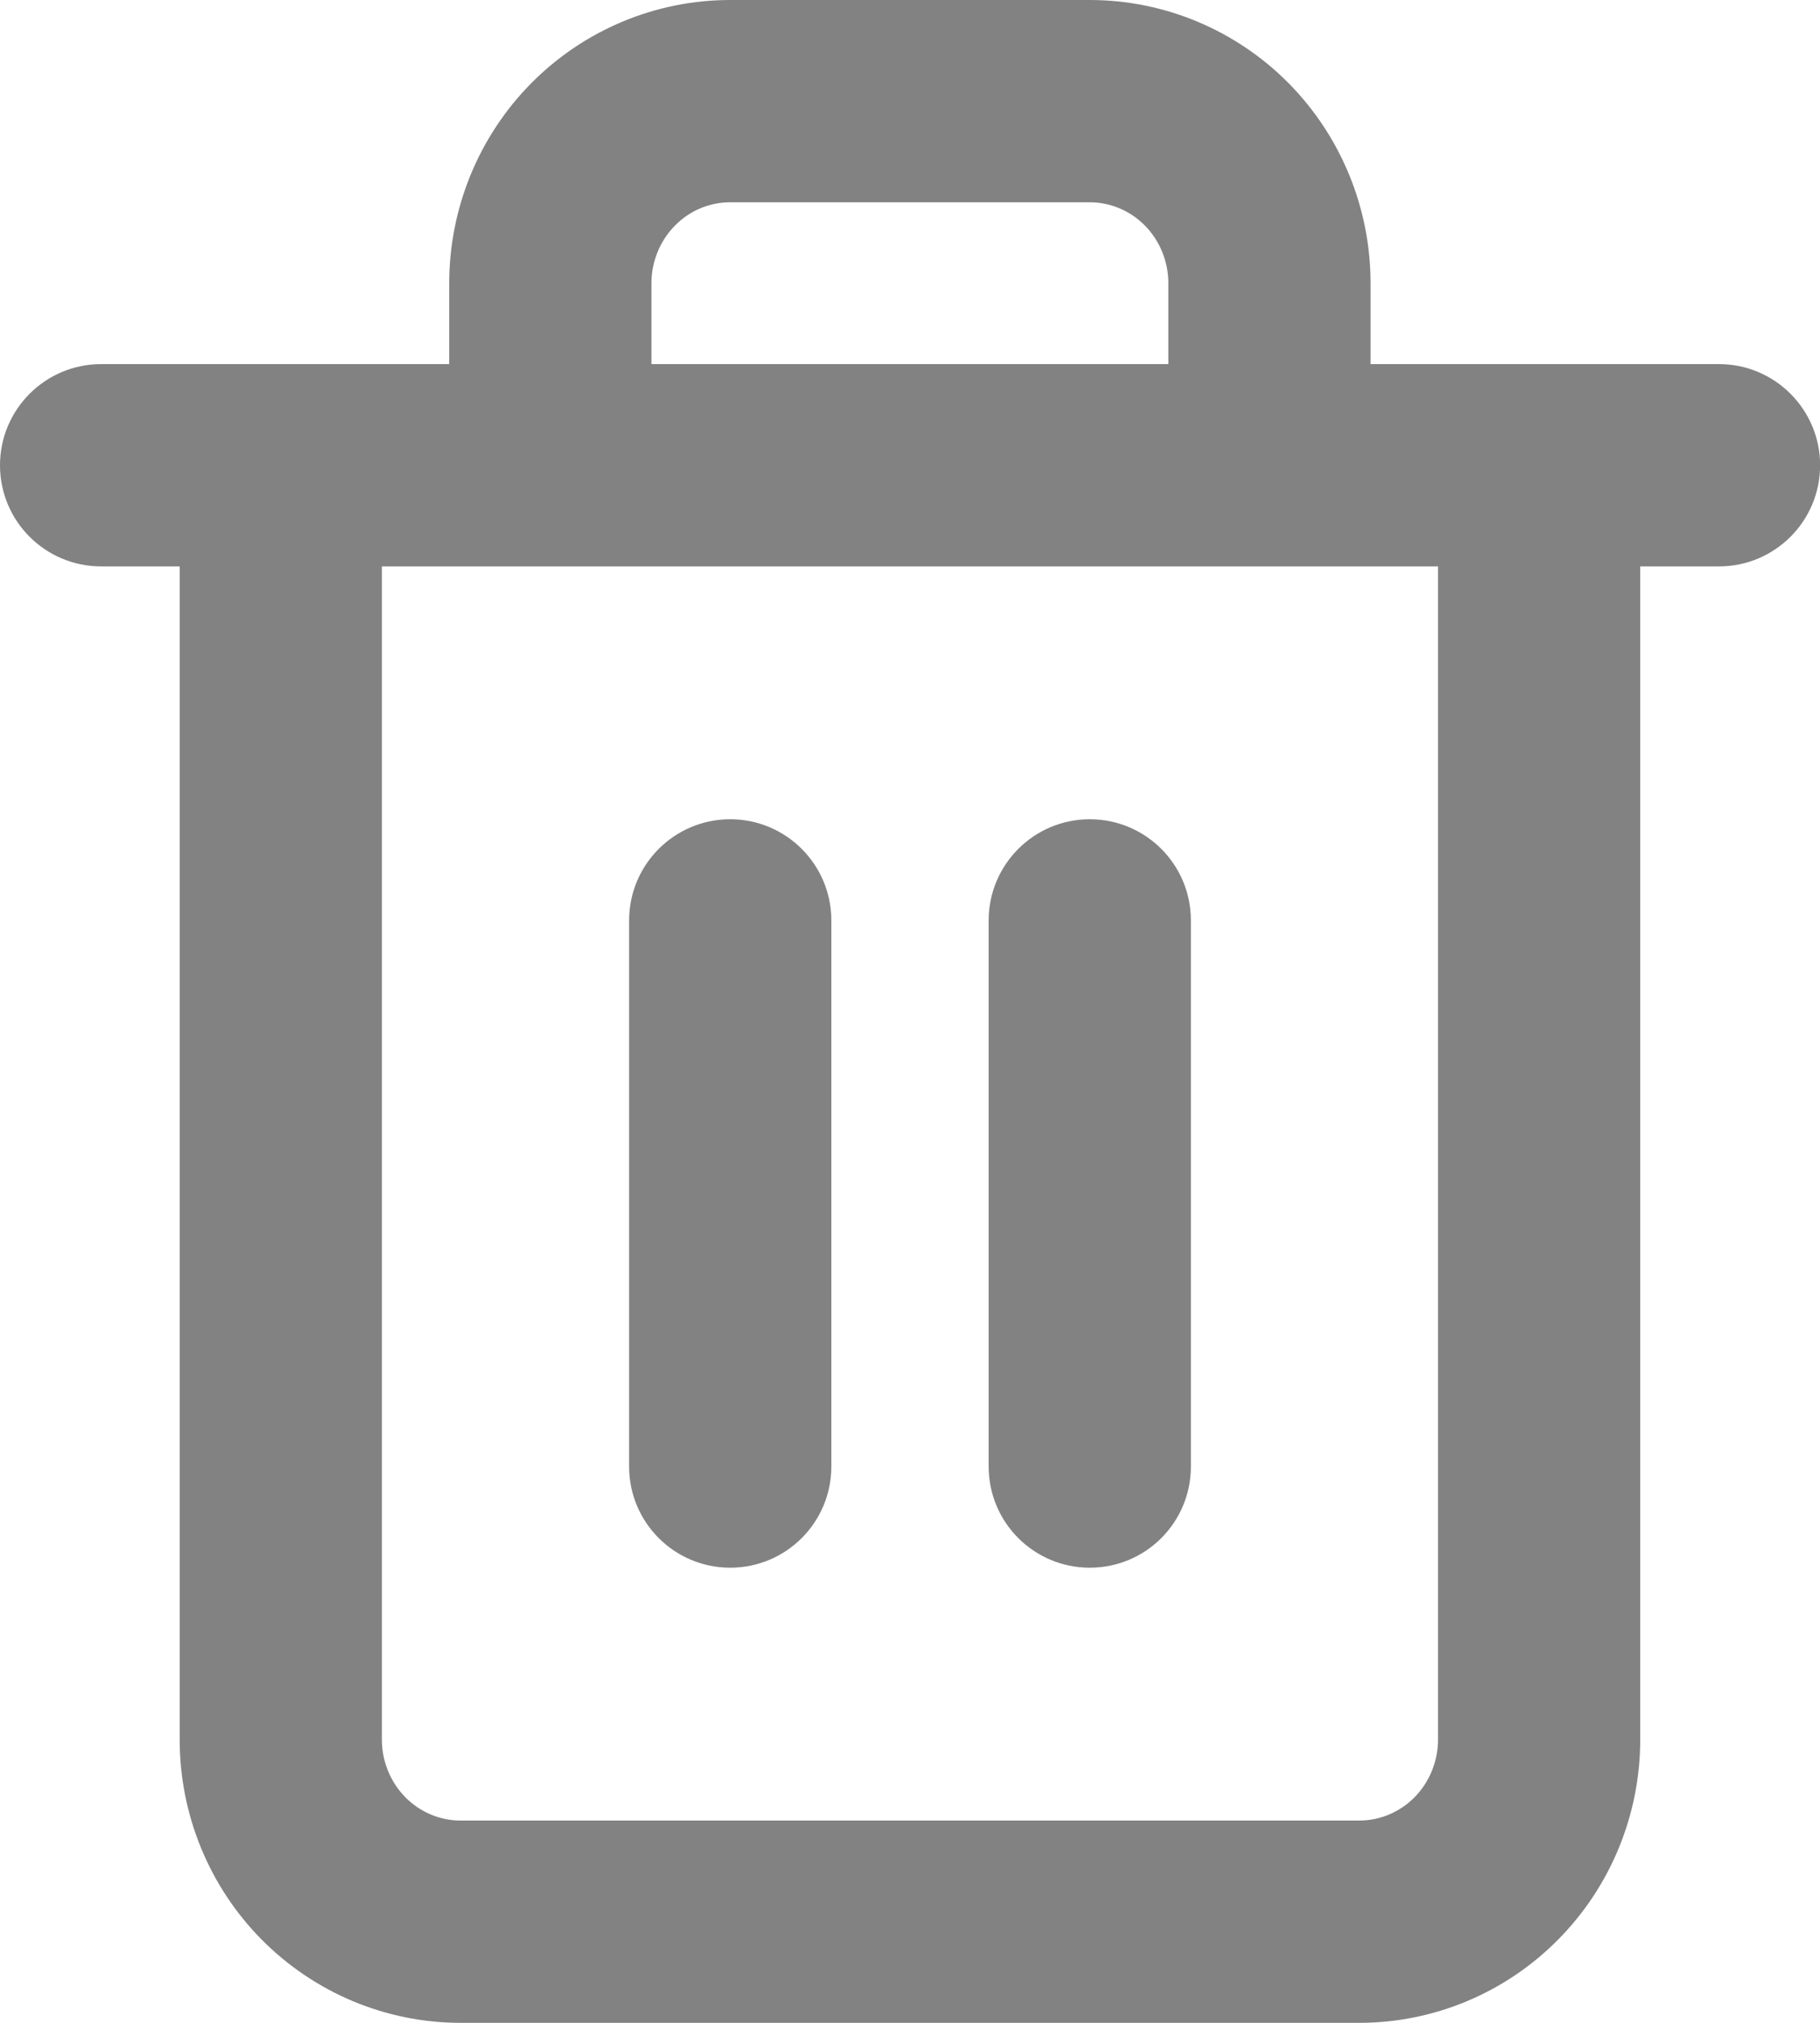 <svg width="18" height="20" viewBox="0 0 18 20" fill="none" xmlns="http://www.w3.org/2000/svg">
<path fill-rule="evenodd" clip-rule="evenodd" d="M6.676 2.23C6.822 2.081 7.019 2 7.221 2H10.777C10.979 2 11.176 2.081 11.323 2.23C11.47 2.379 11.555 2.584 11.555 2.8V3.6H6.443V2.8C6.443 2.584 6.528 2.379 6.676 2.23ZM13.555 2.8V3.6H15.222C15.233 3.6 15.245 3.6 15.257 3.6H17.001C17.553 3.6 18.001 4.048 18.001 4.6C18.001 5.153 17.553 5.6 17.001 5.6H16.222V17.2C16.222 17.938 15.932 18.649 15.412 19.175C14.893 19.701 14.185 20 13.444 20H4.554C3.814 20 3.106 19.701 2.586 19.175C2.066 18.649 1.777 17.938 1.777 17.2V5.6H1C0.448 5.6 0 5.153 0 4.6C0 4.048 0.448 3.6 1 3.6H2.742C2.753 3.6 2.765 3.6 2.777 3.6H4.443V2.8C4.443 2.061 4.733 1.35 5.253 0.824C5.773 0.298 6.481 0 7.221 0H10.777C11.518 0 12.226 0.298 12.746 0.824C13.265 1.35 13.555 2.061 13.555 2.8ZM3.777 5.6V17.2C3.777 17.416 3.862 17.62 4.009 17.77C4.156 17.918 4.352 18 4.554 18H13.444C13.646 18 13.843 17.918 13.99 17.77C14.137 17.62 14.222 17.416 14.222 17.2V5.6H3.777ZM7.222 8.1C7.774 8.1 8.222 8.548 8.222 9.1V14.5C8.222 15.053 7.774 15.5 7.222 15.5C6.67 15.5 6.222 15.053 6.222 14.5V9.1C6.222 8.548 6.67 8.1 7.222 8.1ZM11.778 9.1C11.778 8.548 11.331 8.1 10.778 8.1C10.226 8.1 9.778 8.548 9.778 9.1V14.5C9.778 15.053 10.226 15.5 10.778 15.5C11.331 15.5 11.778 15.053 11.778 14.5V9.1Z" fill="#828282"/>
</svg>
